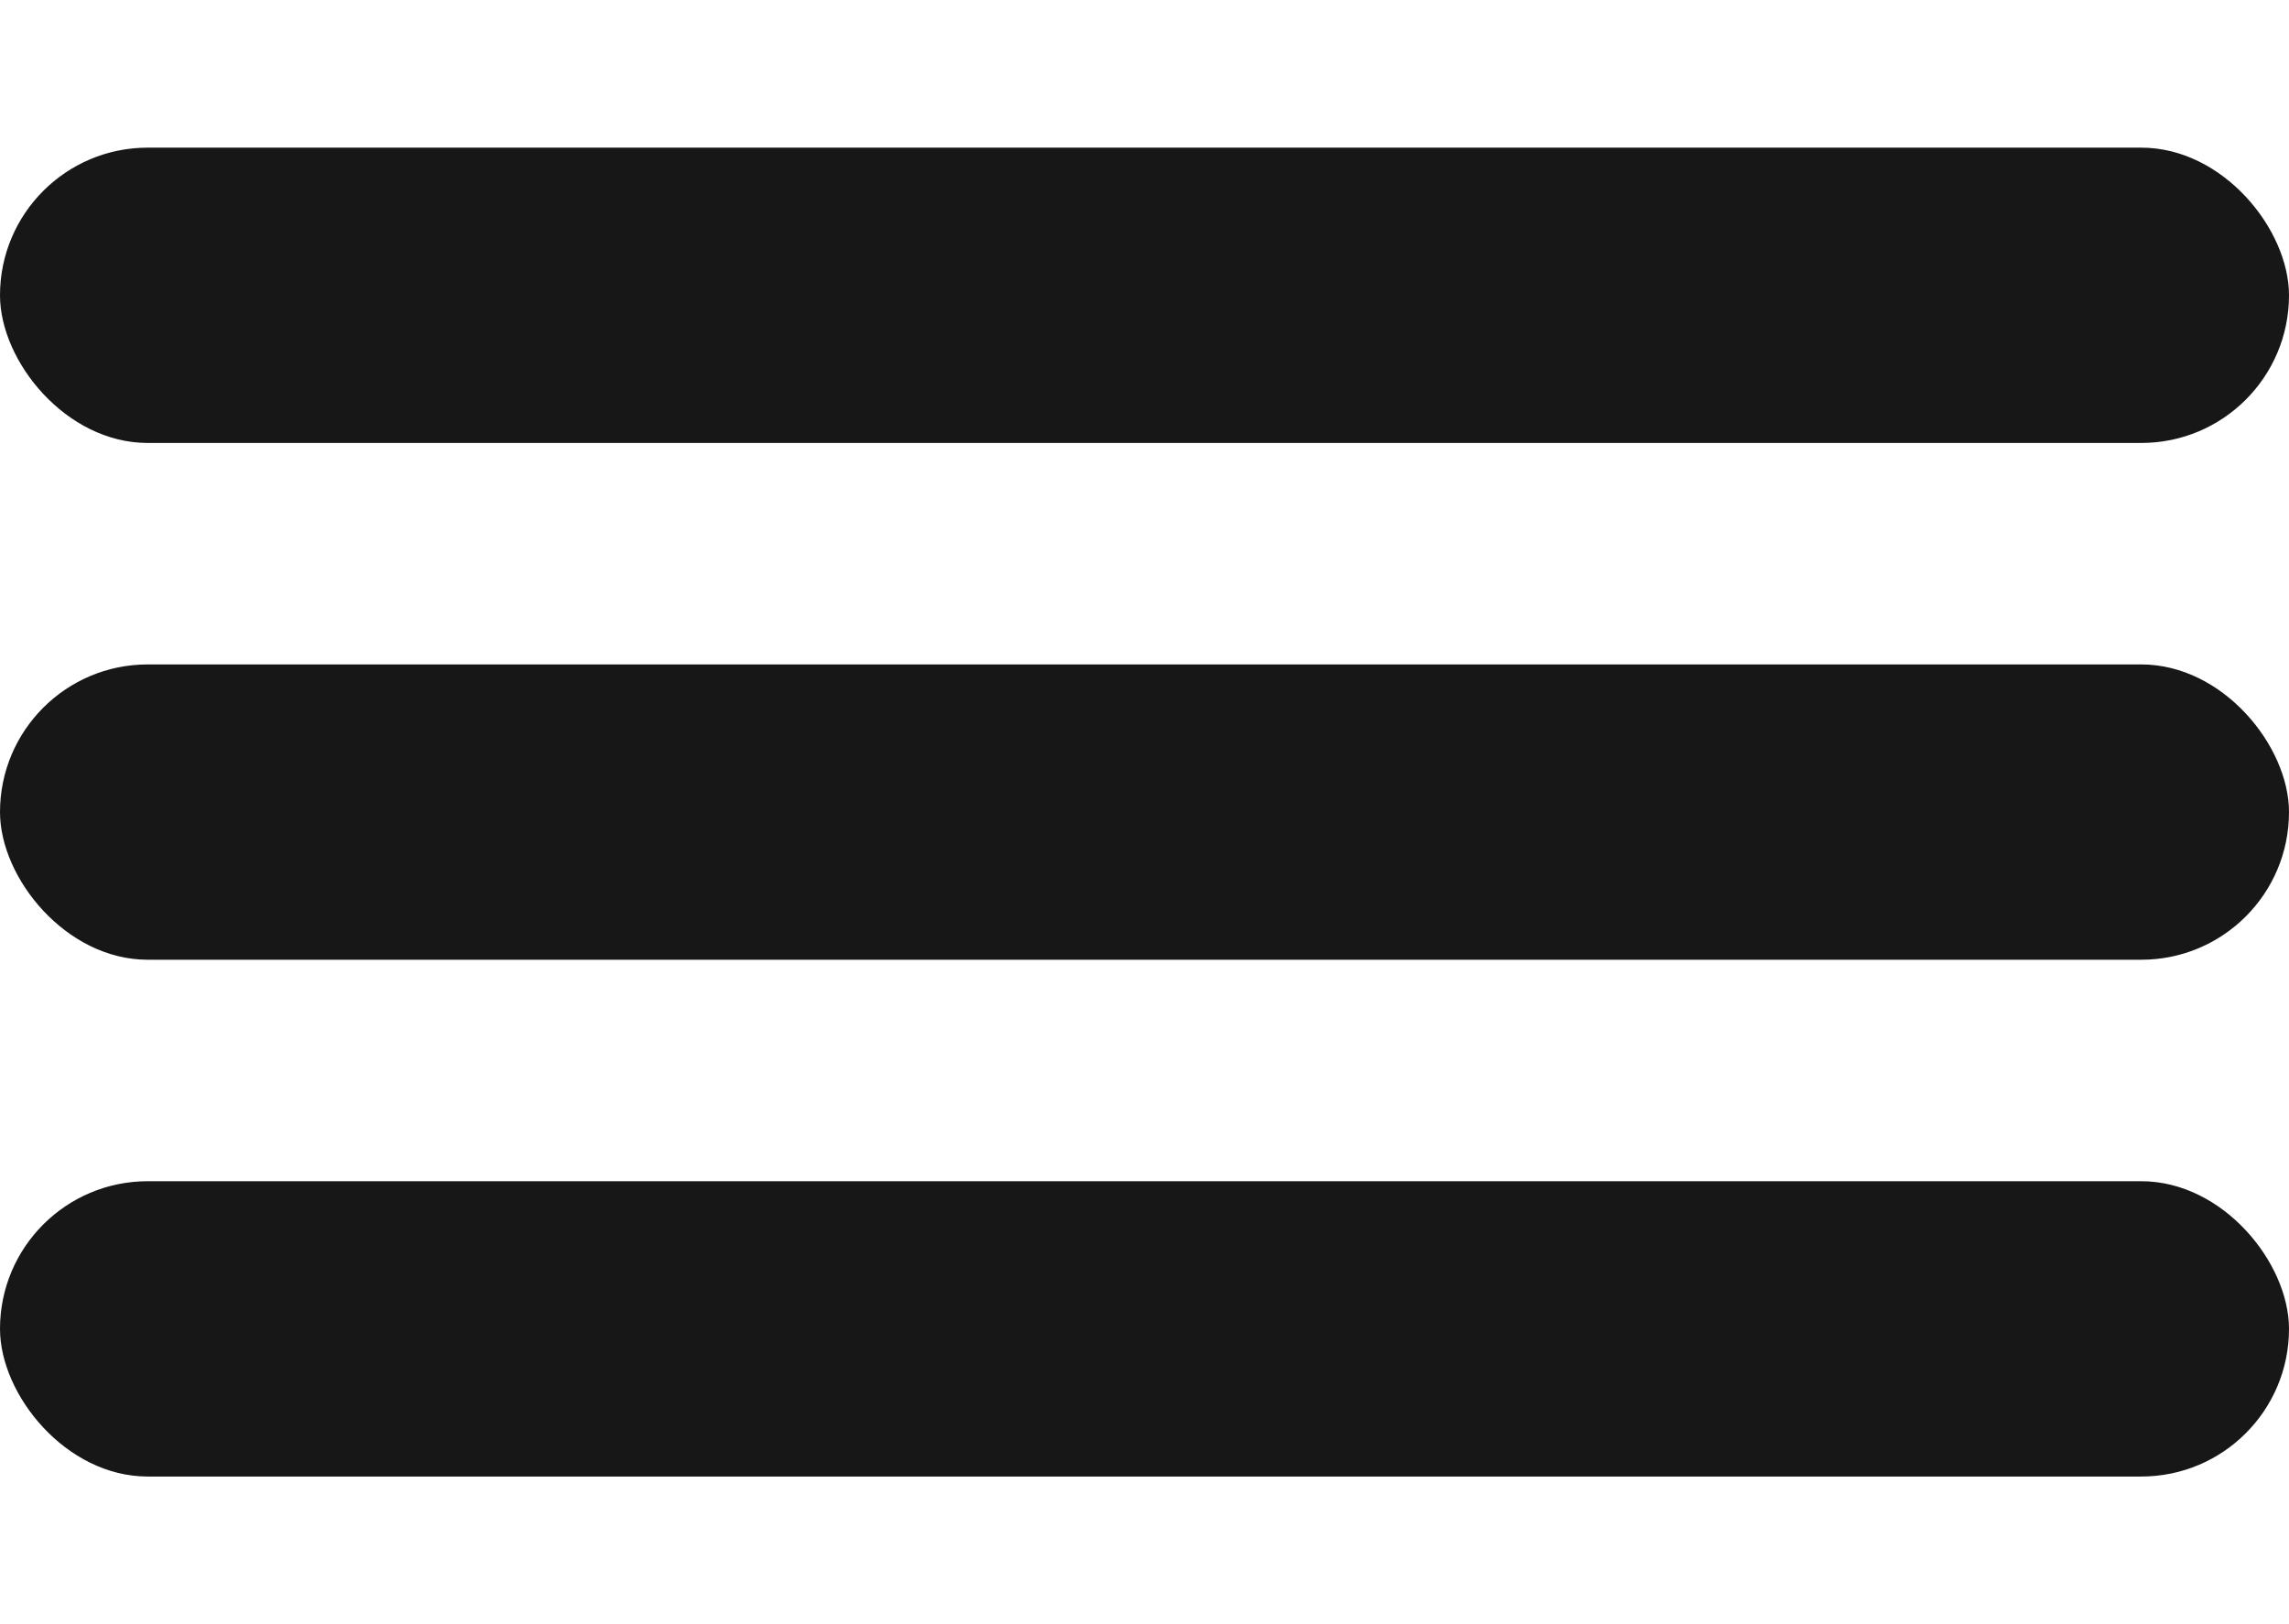 <svg xmlns="http://www.w3.org/2000/svg" xmlns:xlink="http://www.w3.org/1999/xlink" width="31" height="22" viewBox="0 0 31 22">
  <defs>
    <clipPath id="clip-path">
      <rect width="31" height="22" fill="none"/>
    </clipPath>
  </defs>
  <g id="Hamburger" clip-path="url(#clip-path)">
    <g transform="translate(-303 -24)">
      <rect id="Rectangle_12" data-name="Rectangle 12" width="31" height="4" rx="2" transform="translate(303 26)" fill="#171717"/>
    </g>
    <g transform="translate(-303 -17)">
      <rect id="Rectangle_12-2" data-name="Rectangle 12" width="31" height="4" rx="2" transform="translate(303 26)" fill="#171717"/>
    </g>
    <g transform="translate(-303 -10)">
      <rect id="Rectangle_12-3" data-name="Rectangle 12" width="31" height="4" rx="2" transform="translate(303 26)" fill="#171717"/>
    </g>
    <g transform="translate(-303 -3)">
      <rect id="Rectangle_12-4" data-name="Rectangle 12" width="31" height="4" rx="2" transform="translate(303 26)" fill="#171717"/>
    </g>
  </g>
</svg>
